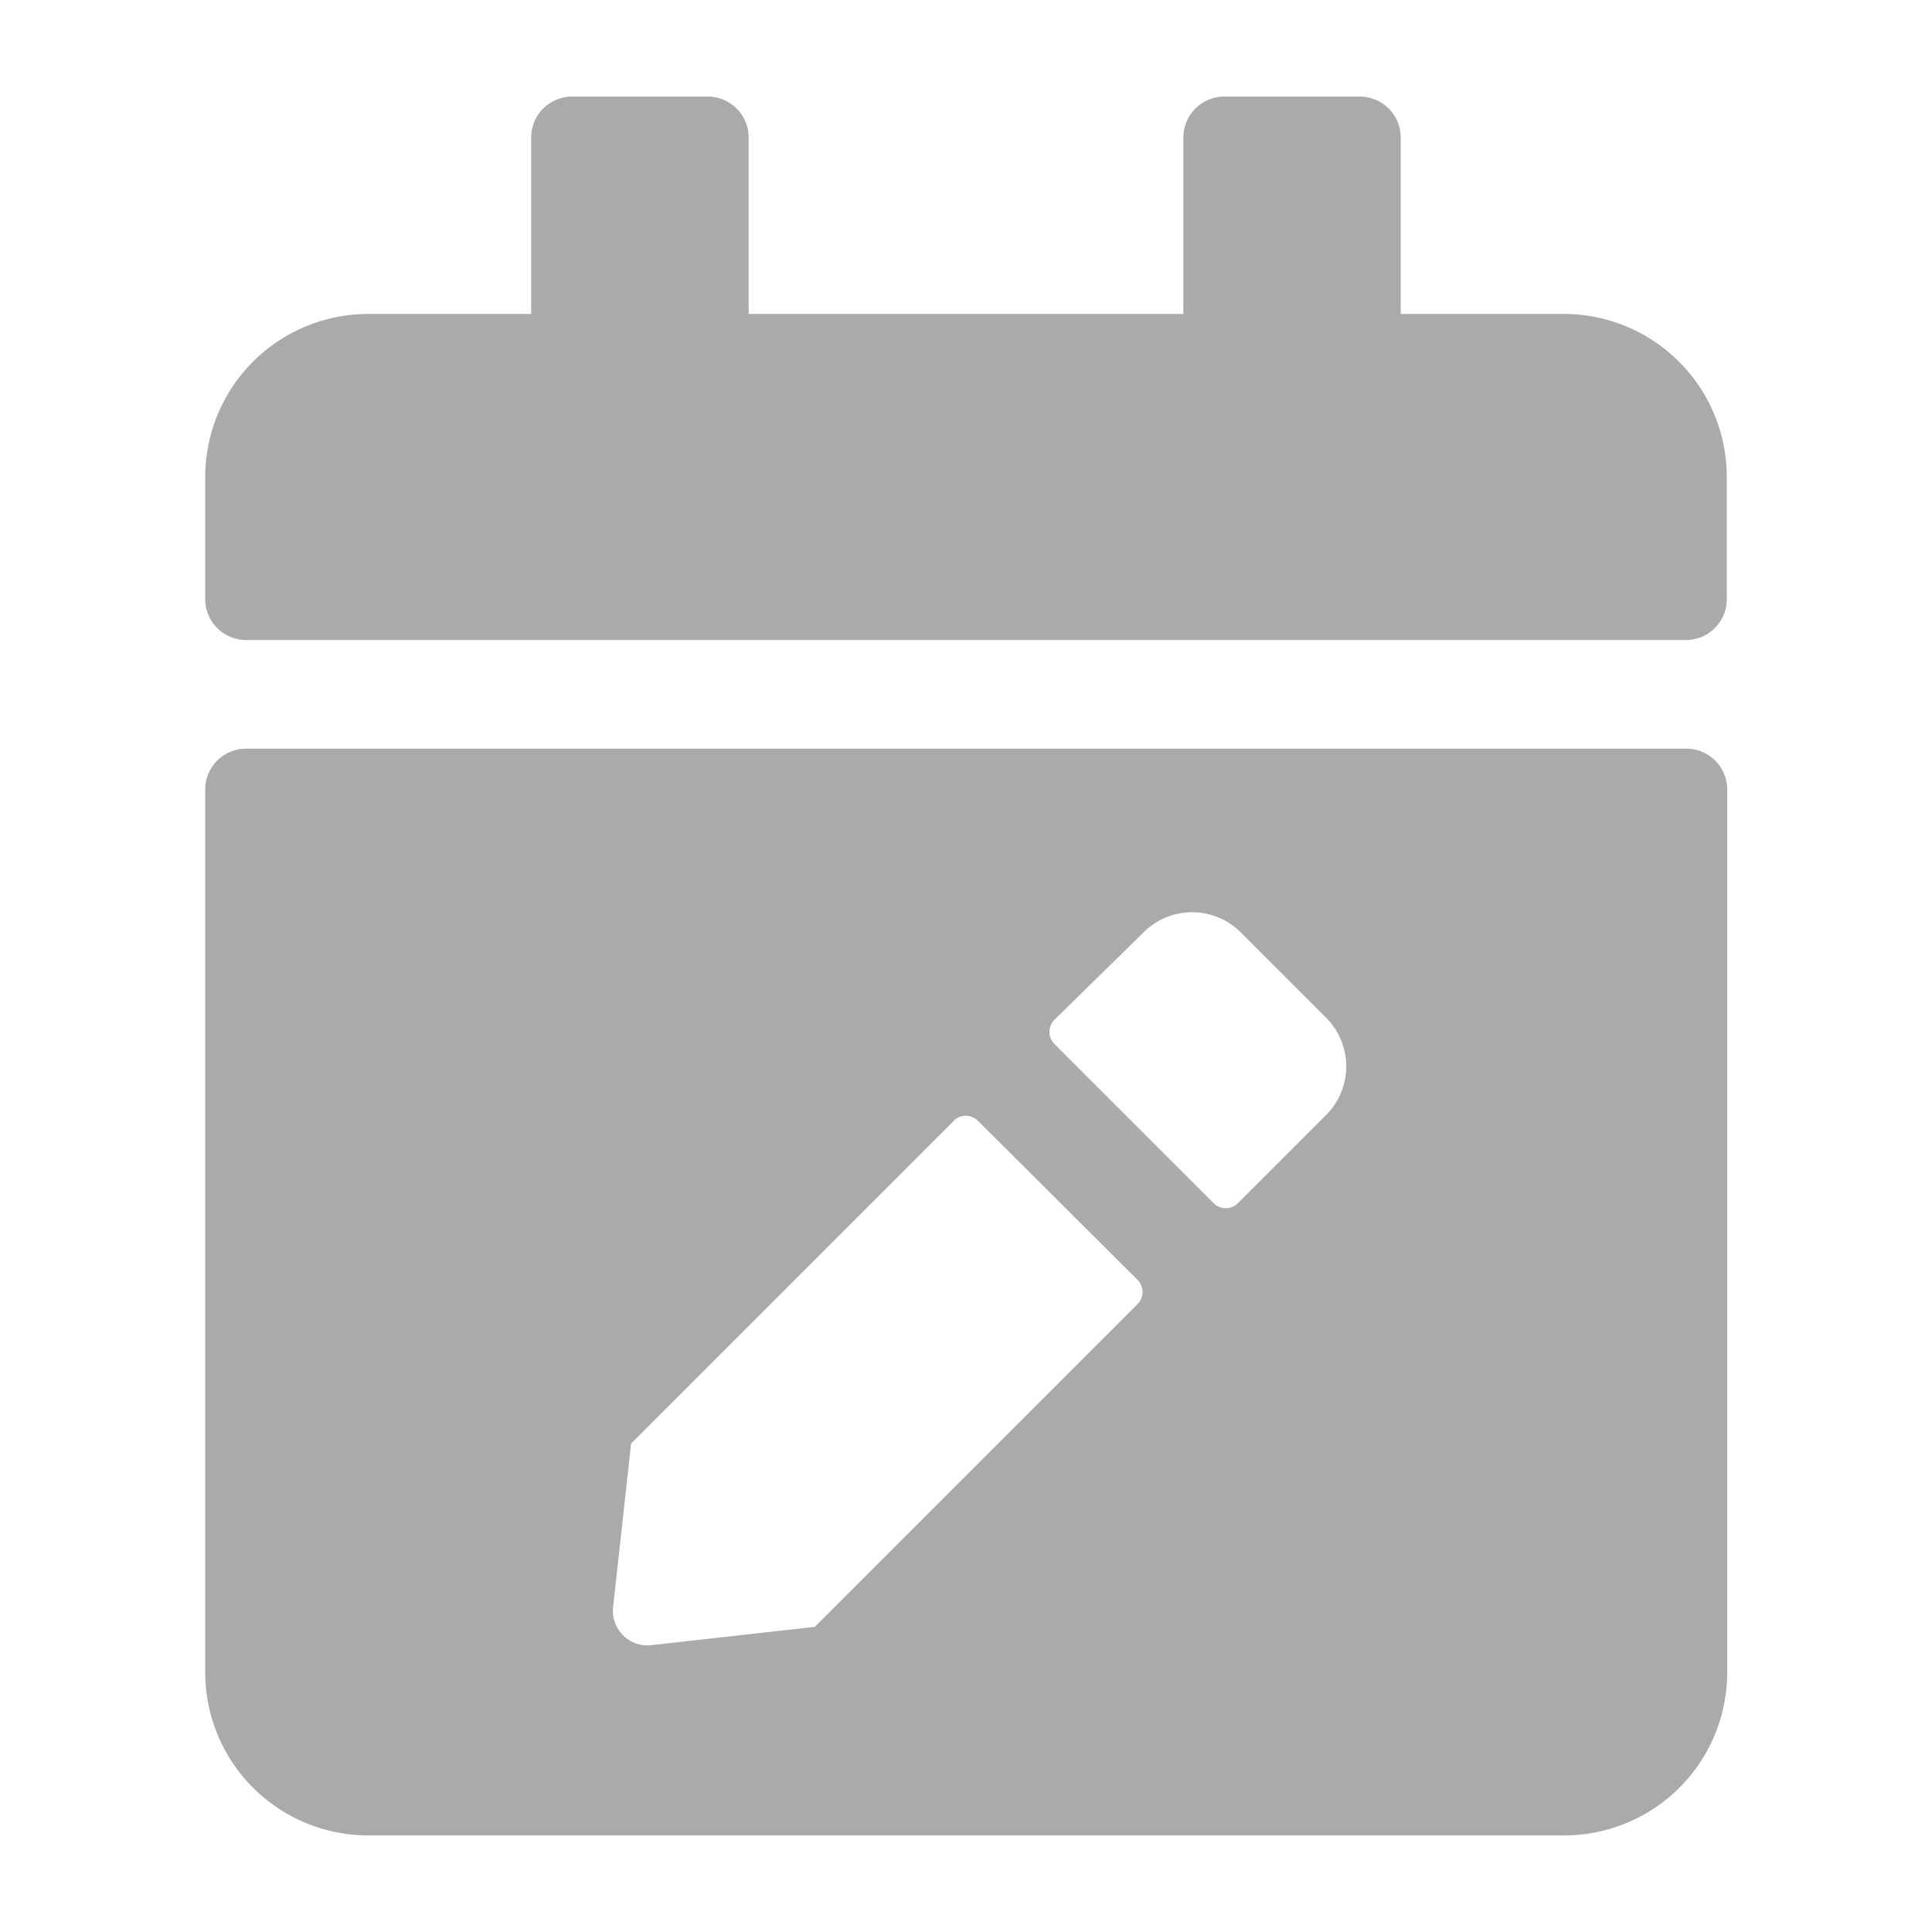 <svg xmlns="http://www.w3.org/2000/svg" width="18" height="18" viewBox="0 0 18 18"><g transform="translate(-745 -529)"><rect width="18" height="18" transform="translate(745 529)" fill="#aaa" opacity="0"/><path d="M13.8,5.063H.38A.381.381,0,0,1,0,4.683V3.544A1.519,1.519,0,0,1,1.519,2.025H3.037V.38A.381.381,0,0,1,3.417,0H4.683a.381.381,0,0,1,.38.38V2.025h4.05V.38A.381.381,0,0,1,9.492,0h1.266a.381.381,0,0,1,.38.38V2.025h1.519a1.519,1.519,0,0,1,1.519,1.519V4.683A.381.381,0,0,1,13.8,5.063ZM.38,6.075H13.8a.381.381,0,0,1,.38.38v8.227A1.519,1.519,0,0,1,12.656,16.2H1.519A1.519,1.519,0,0,1,0,14.681V6.455A.381.381,0,0,1,.38,6.075ZM6.974,9.543,3.968,12.549,3.8,14.074a.322.322,0,0,0,.354.354l1.525-.171,3.006-3.006a.16.16,0,0,0,0-.228L7.2,9.543a.16.16,0,0,0-.228,0Zm3.471-.959-.8-.8a.64.64,0,0,0-.9,0L7.913,8.6a.16.16,0,0,0,0,.228l1.481,1.481a.16.16,0,0,0,.228,0l.823-.823A.64.64,0,0,0,10.445,8.584Z" transform="translate(746.912 529.9)" fill="#aaa"/></g></svg>